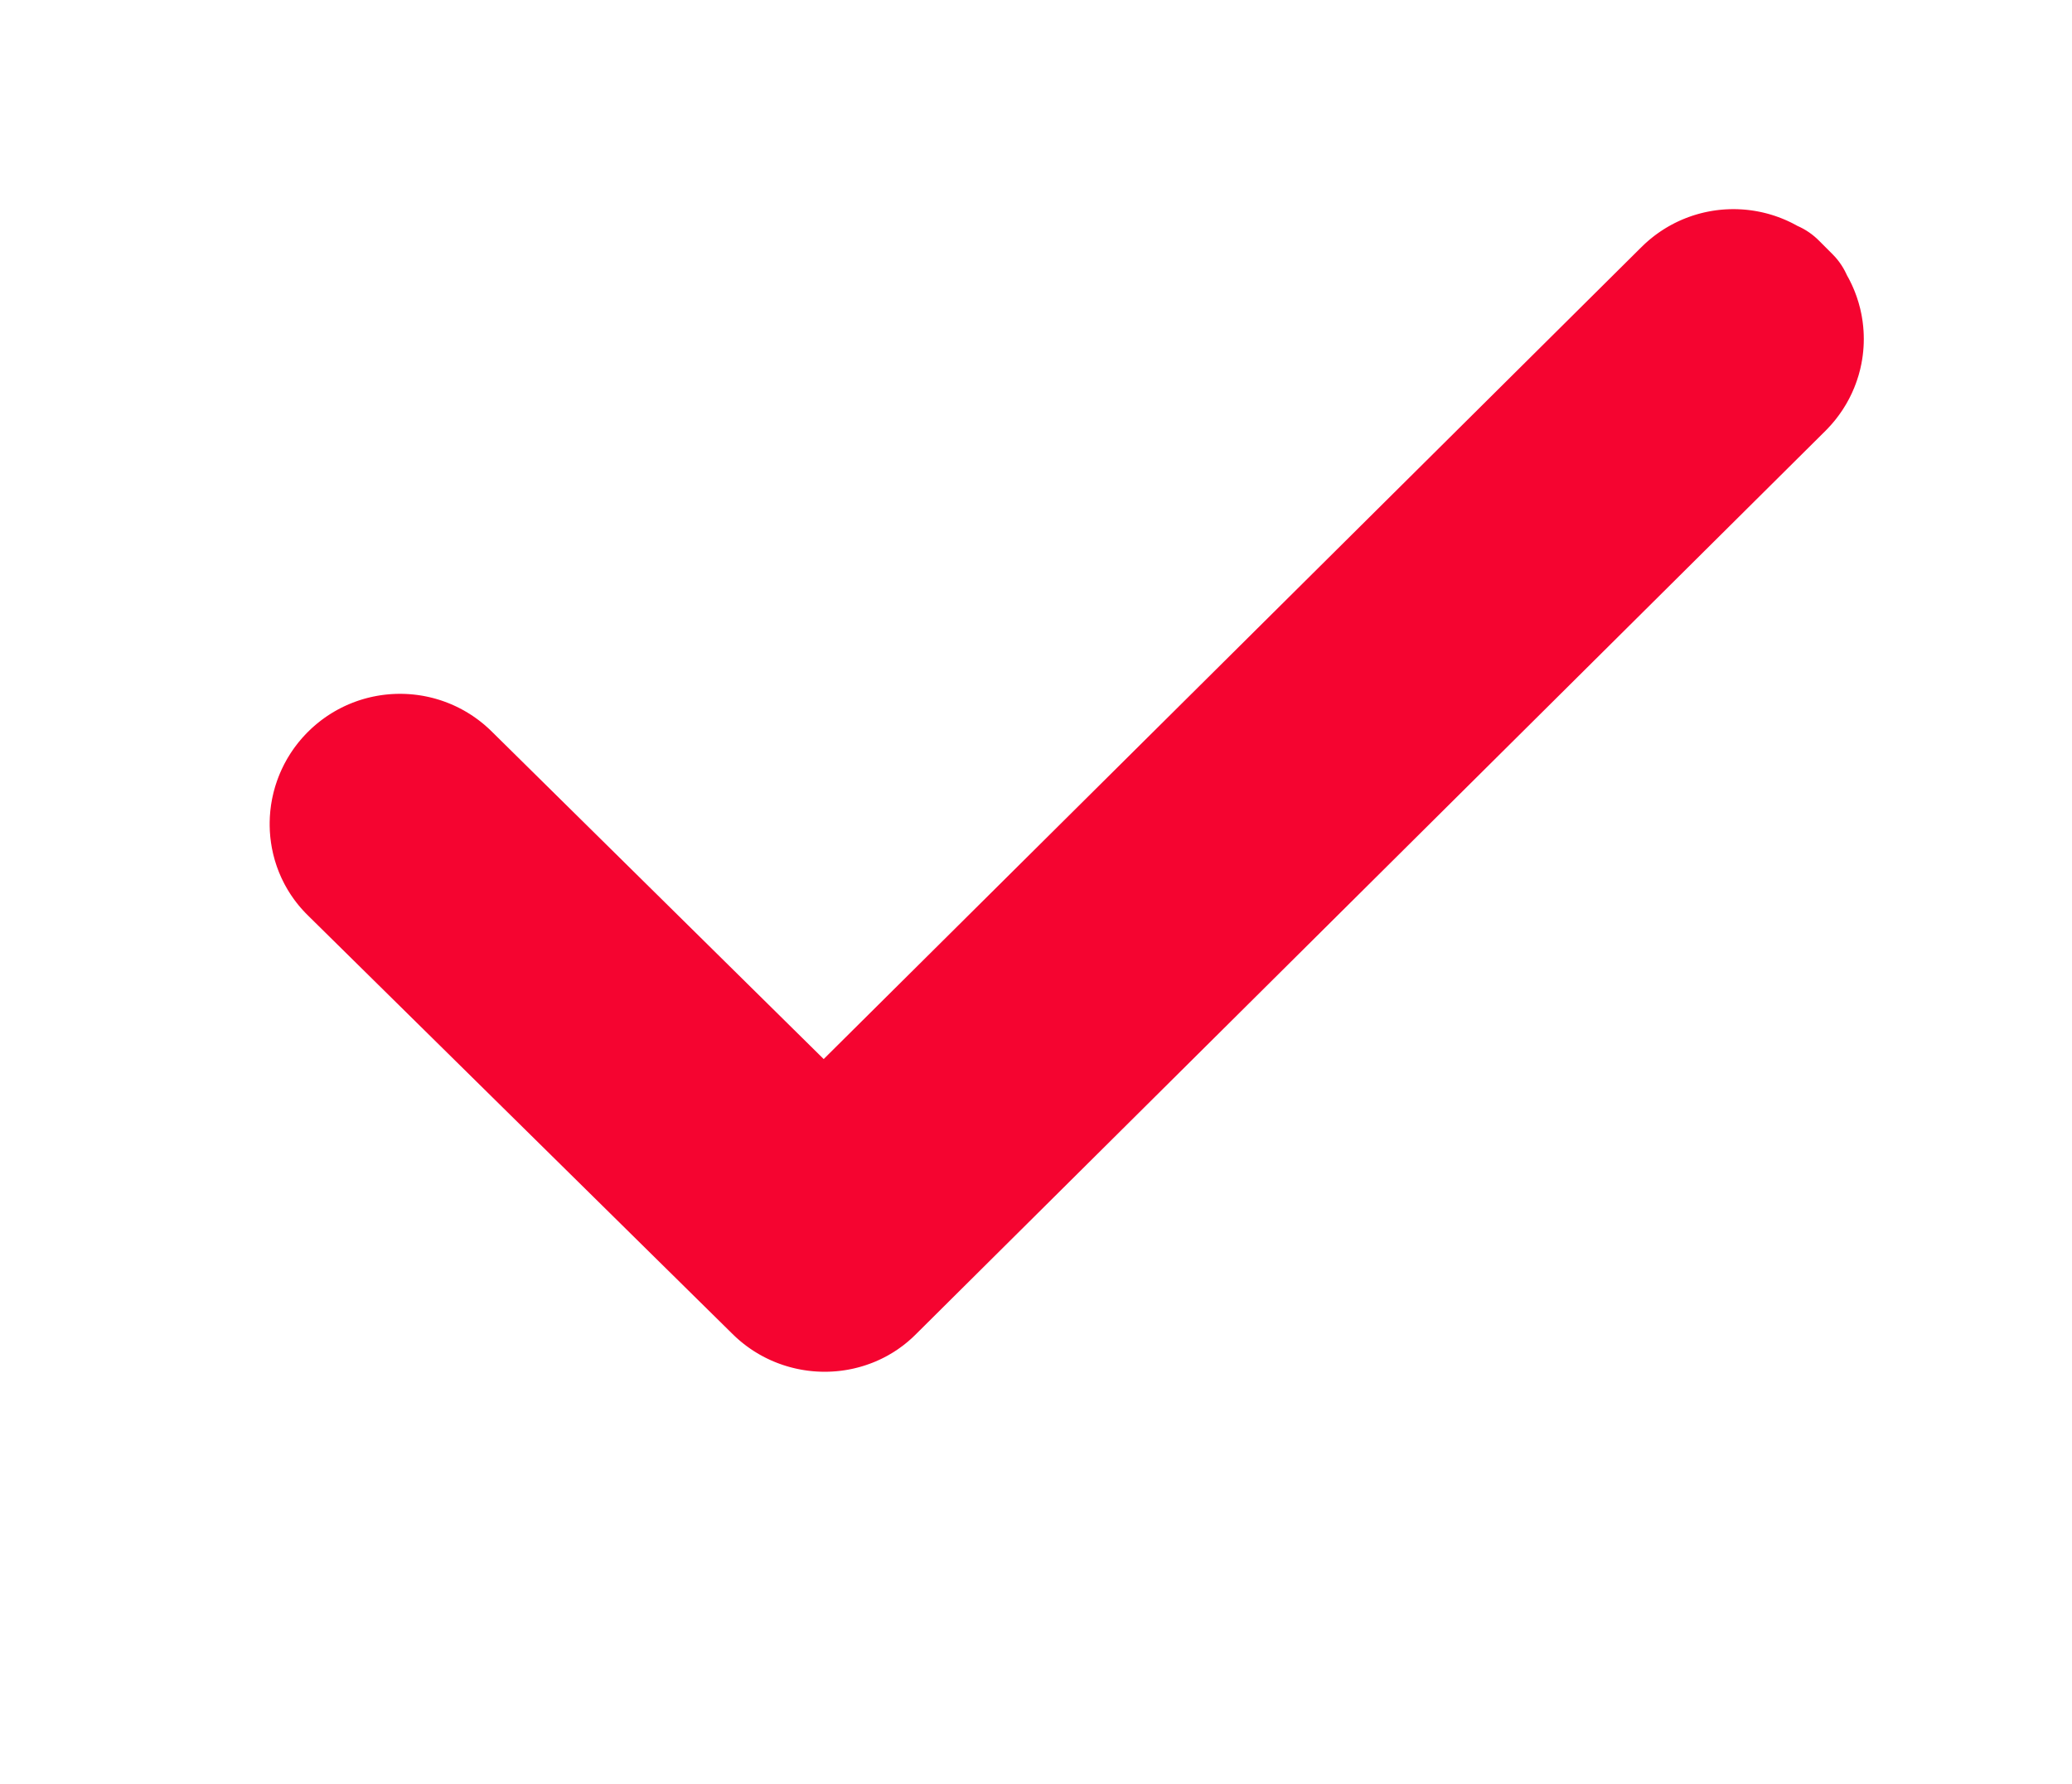 <?xml version="1.0" encoding="utf-8"?>
<!-- Generator: Adobe Illustrator 19.0.0, SVG Export Plug-In . SVG Version: 6.00 Build 0)  -->
<svg version="1.1" id="Capa_1" xmlns="http://www.w3.org/2000/svg" xmlns:xlink="http://www.w3.org/1999/xlink" x="0px" y="0px"
	 viewBox="-289 191.1 209 180" style="enable-background:new -289 191.1 209 180;" xml:space="preserve">
<style type="text/css">
	.st0{fill:none;stroke:#F50430;stroke-width:14;stroke-miterlimit:10;}
</style>

<defs>

	<style>

		.st0 {

		stroke-dasharray: 800;
		stroke-dashoffset: 0;
		-webkit-animation: dash 0.3s linear forwards;
		-o-animation: dash 0.3s linear forwards;
		-moz-animation: dash 0.3s linear forwards;
		animation: dash 0.3s linear forwards;

		}


		@-webkit-keyframes dash {
		    from {
			stroke-dashoffset: 800;
			}
			to  {
			stroke-dashoffset: 0;
			}
		}
	</style>

</defs>
<g>
	<path id="Check" class="st0" d="M-109.8,221c-2.4-2.4-6.3-2.4-8.7,0l-87.4,86.8l-38.4-37.9c-2.4-2.4-6.3-2.4-8.7,0
		c-2.4,2.4-2.4,6.3,0,8.6l42.8,42.2c2.4,2.4,6.4,2.4,8.7,0l91.7-91.1C-107.4,227.2-107.4,223.4-109.8,221
		C-112.2,218.6-107.4,223.4-109.8,221z"/>
</g>
</svg>
